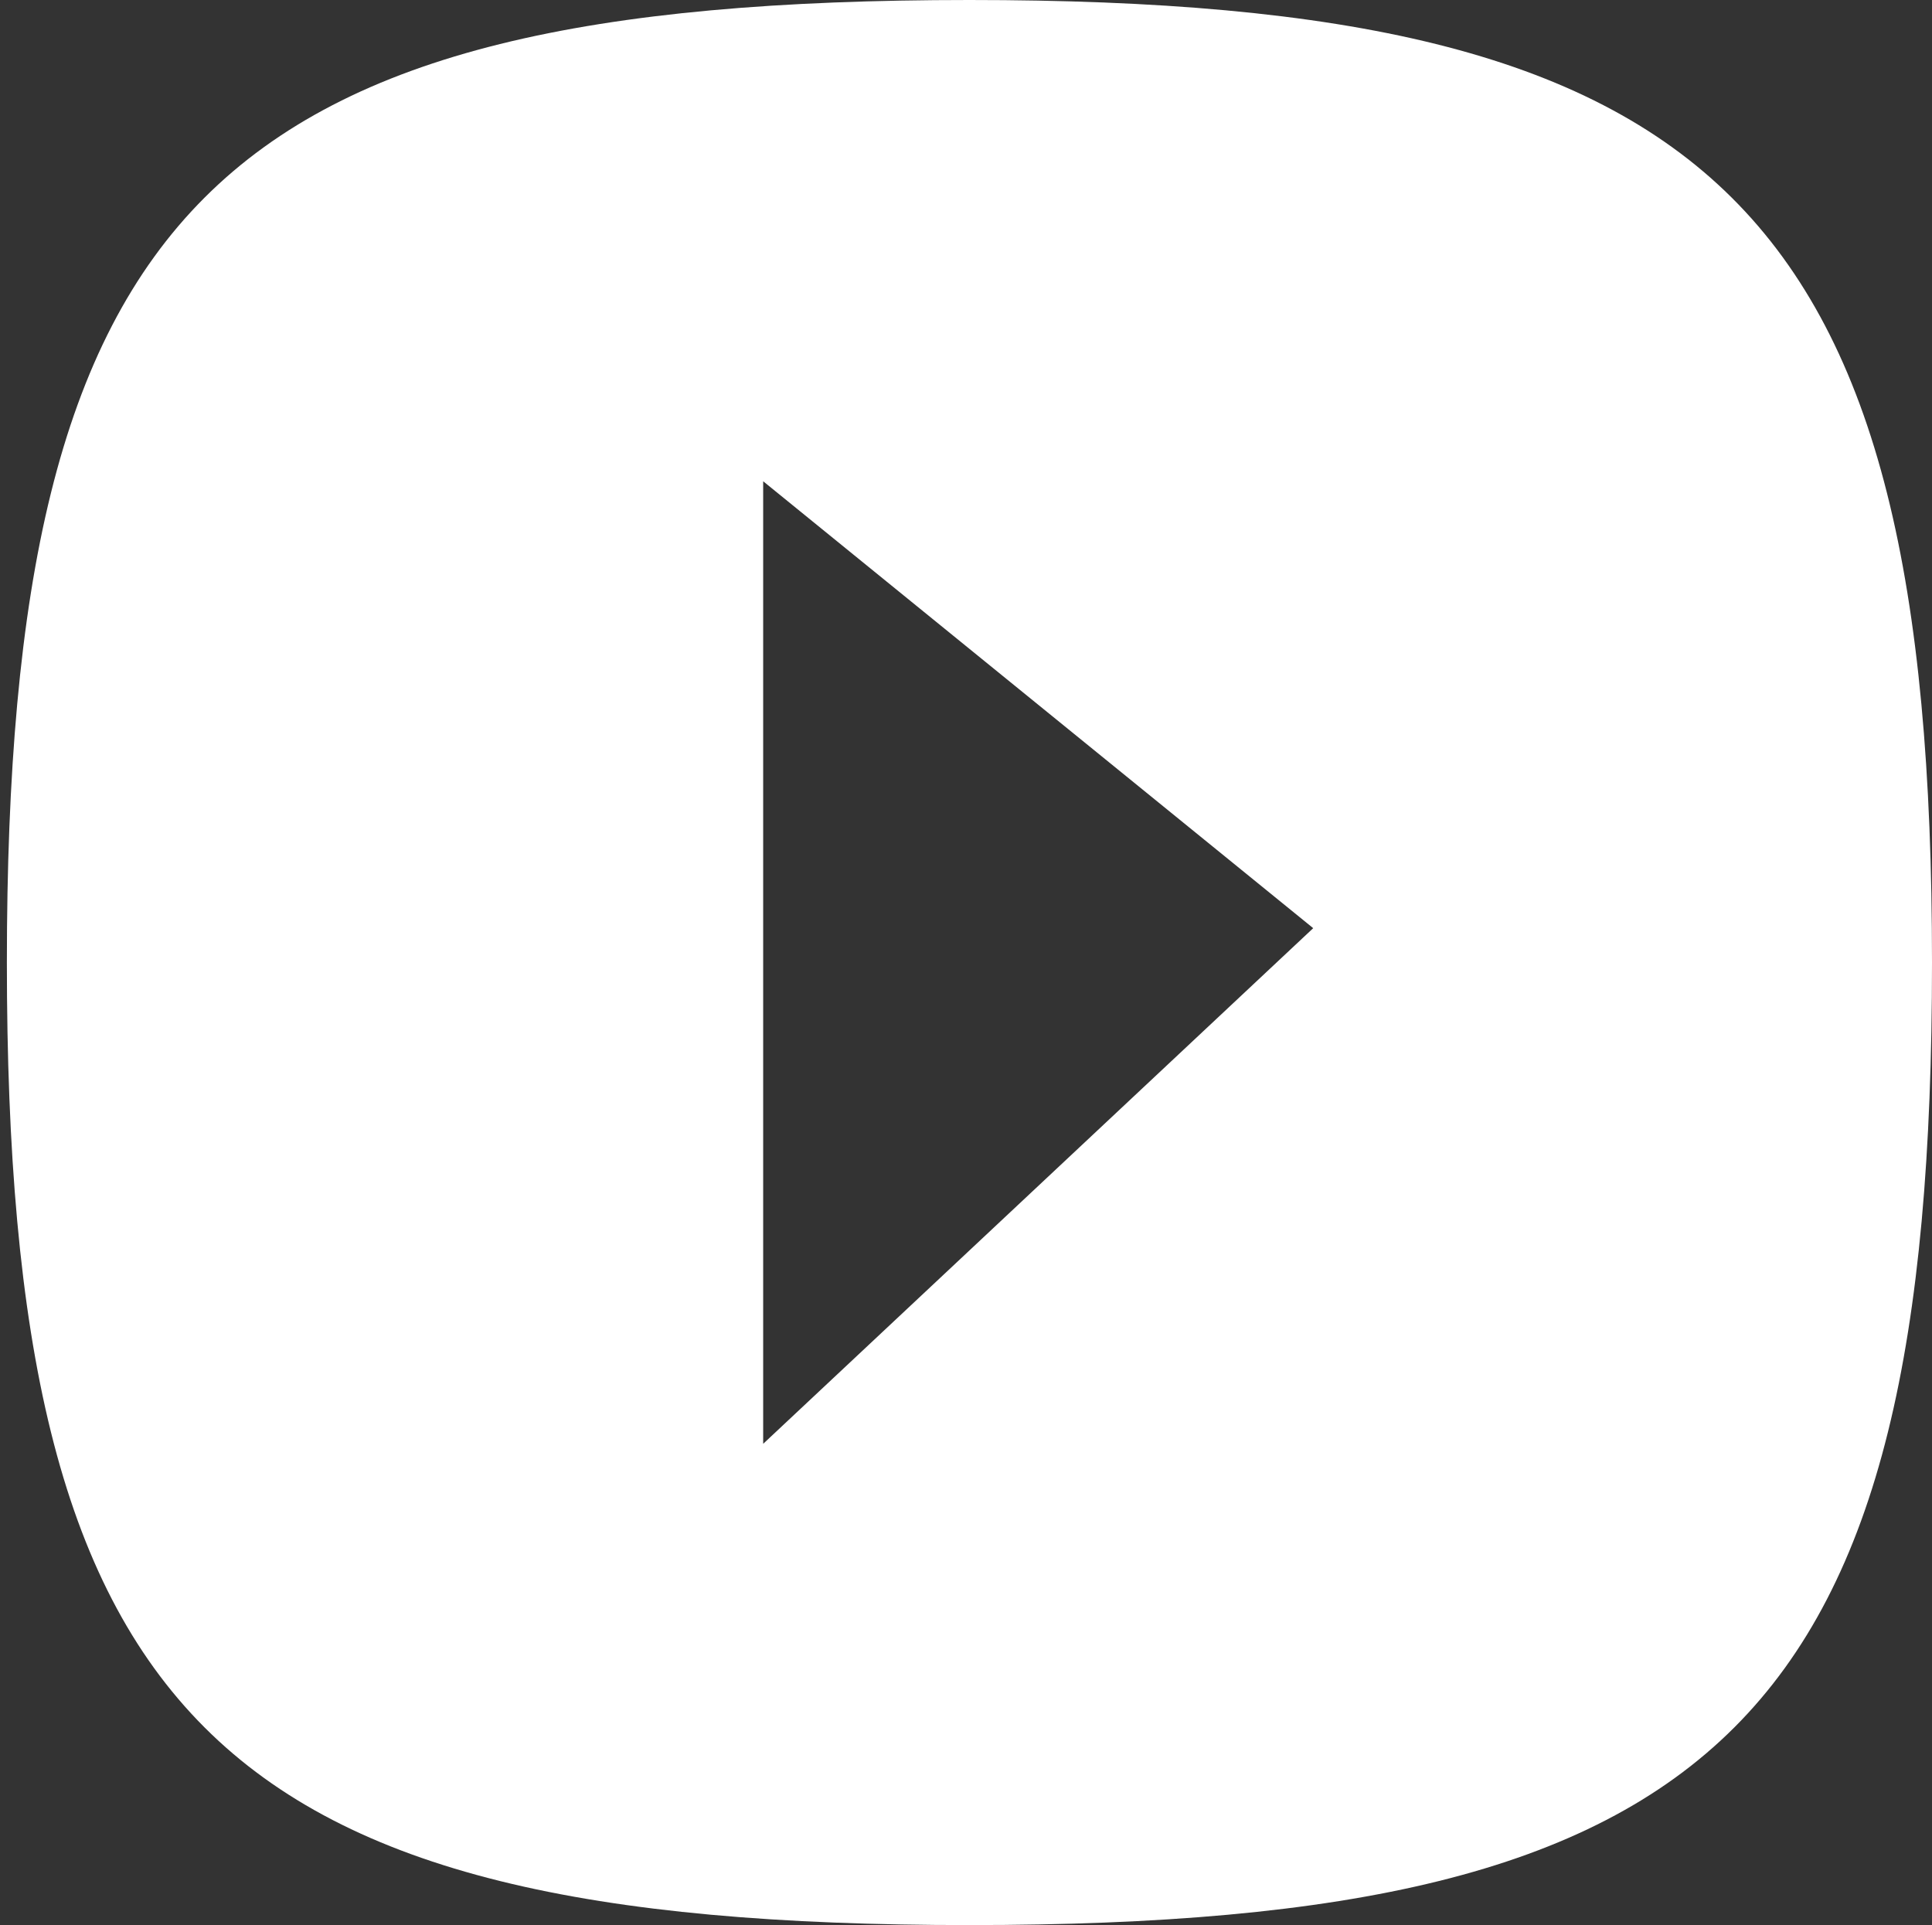 <?xml version="1.0" encoding="utf-8"?>
<!-- Generator: Adobe Illustrator 18.1.0, SVG Export Plug-In . SVG Version: 6.00 Build 0)  -->
<!DOCTYPE svg PUBLIC "-//W3C//DTD SVG 1.1//EN" "http://www.w3.org/Graphics/SVG/1.1/DTD/svg11.dtd">
<svg version="1.1" id="Layer_1" xmlns="http://www.w3.org/2000/svg" xmlns:xlink="http://www.w3.org/1999/xlink" x="0px" y="0px"
	 viewBox="0 0 28.1 28" enable-background="new 0 0 28.1 28" xml:space="preserve">
<rect x="0" y="0" width="28.1" height="28" fill="#333333" stroke="none"/>
<path fill-rule="evenodd" clip-rule="evenodd" fill="#FFFFFF" d="M14.1,0c-11,0-14,3-14,14s3,14,14,14c11,0,14-3,14-14
	C28.1,3,25,0,14.1,0z M11.1,21V7l8,6.5L11.1,21z"/>
</svg>
